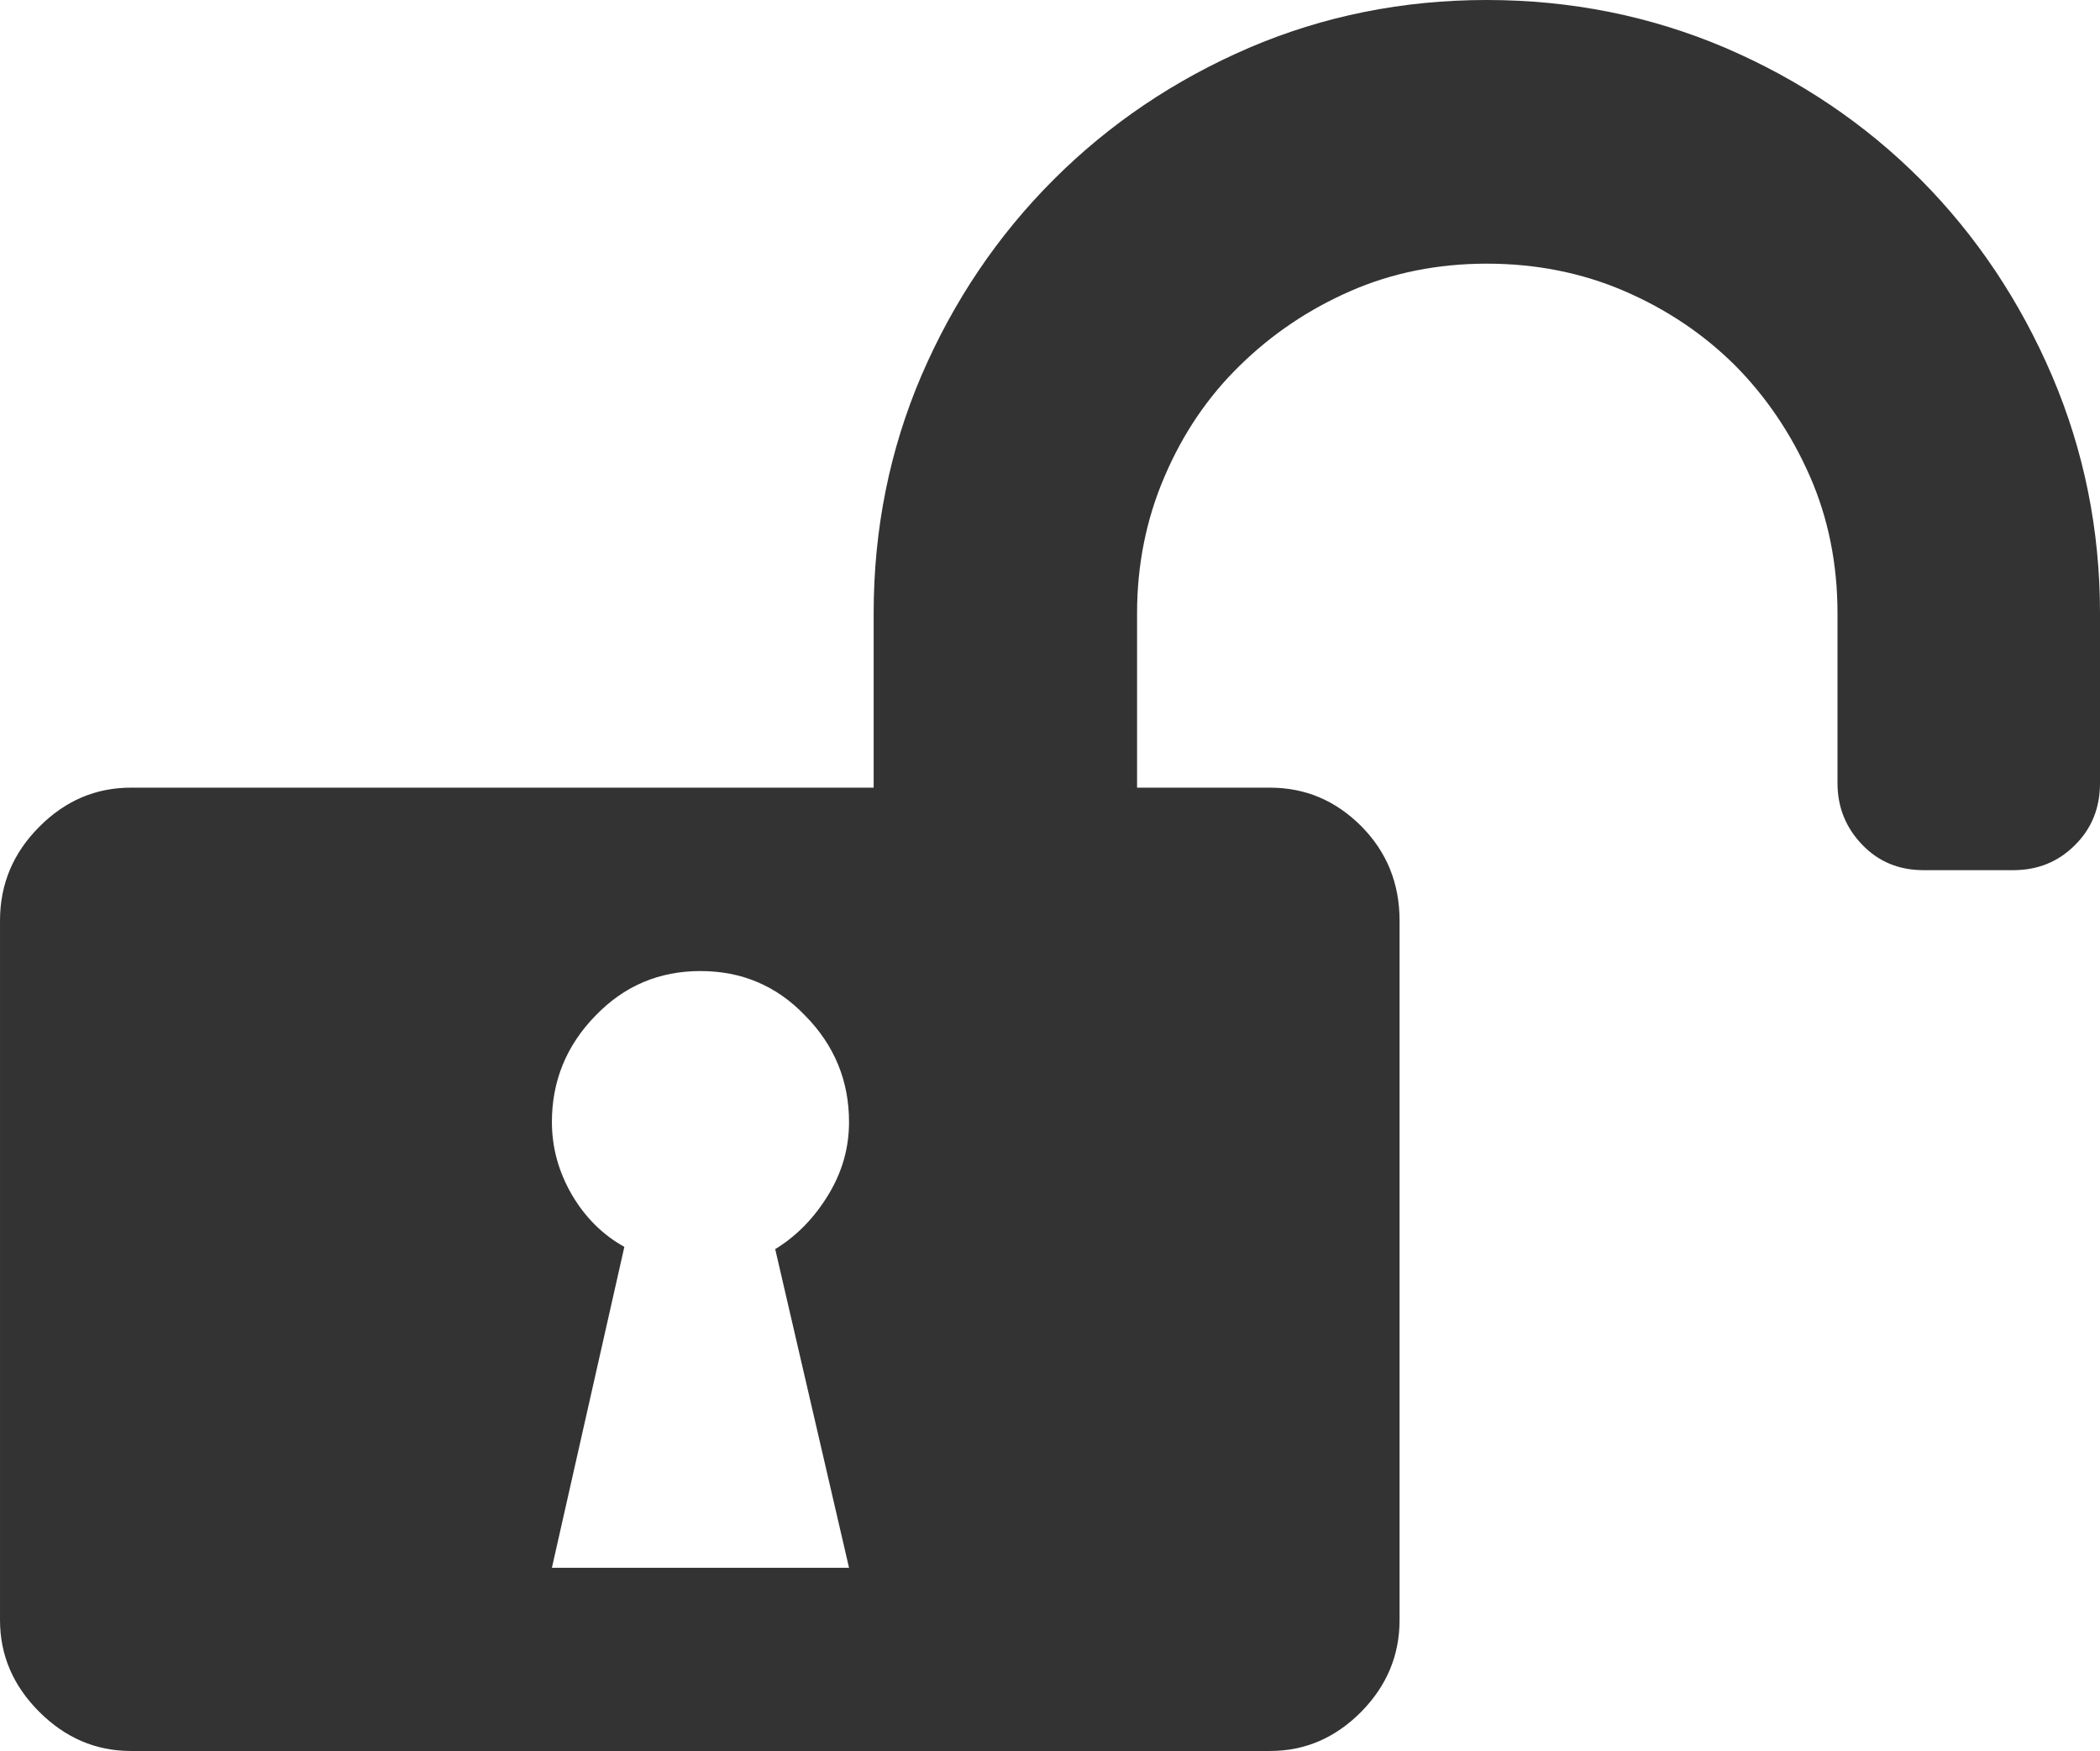 <svg xmlns="http://www.w3.org/2000/svg" width="90" height="75.023" viewBox="0 0 90 75.023" enable-background="new 0 0 90 75.023"><path d="M63.721 0c3.604 0 7.012 .684 10.225 2.051 3.203 1.377 5.996 3.262 8.379 5.654 2.373 2.393 4.248 5.195 5.625 8.408 1.366 3.203 2.05 6.592 2.05 10.166v7.275c0 1.055-.352 1.943-1.074 2.656-.723 .723-1.602 1.074-2.656 1.074h-3.828c-1.055 0-1.934-.361-2.637-1.094s-1.055-1.611-1.055-2.637v-7.275c0-2.1-.391-4.072-1.191-5.889s-1.875-3.398-3.203-4.736c-1.348-1.338-2.93-2.402-4.746-3.184s-3.789-1.172-5.889-1.172-4.053 .391-5.84 1.172-3.369 1.846-4.736 3.184c-1.377 1.338-2.451 2.93-3.232 4.756-.791 1.836-1.182 3.799-1.182 5.869v7.471h5.703c1.504 0 2.803 .547 3.906 1.65 1.094 1.104 1.641 2.451 1.641 4.043v29.975c0 1.504-.547 2.812-1.641 3.926-1.104 1.113-2.402 1.68-3.906 1.68h-48.829c-1.504 0-2.812-.566-3.926-1.68s-1.679-2.421-1.679-3.925v-29.975c0-1.562 .566-2.9 1.68-4.014 1.113-1.123 2.422-1.68 3.926-1.68h31.836v-7.471c0-3.604 .684-7.002 2.051-10.195 1.377-3.193 3.262-5.986 5.654-8.379s5.186-4.277 8.379-5.654c3.193-1.366 6.591-2.05 10.195-2.05zm-30.498 53.52c.928-.566 1.68-1.348 2.275-2.324s.889-2.012 .889-3.125c0-1.758-.625-3.281-1.875-4.551-1.23-1.289-2.734-1.914-4.492-1.914s-3.262 .625-4.502 1.914c-1.24 1.27-1.865 2.793-1.865 4.551 0 1.113 .293 2.148 .859 3.125 .576 .977 1.328 1.719 2.246 2.227l-3.105 13.75h12.734l-3.164-13.653z" fill="#333"/></svg>